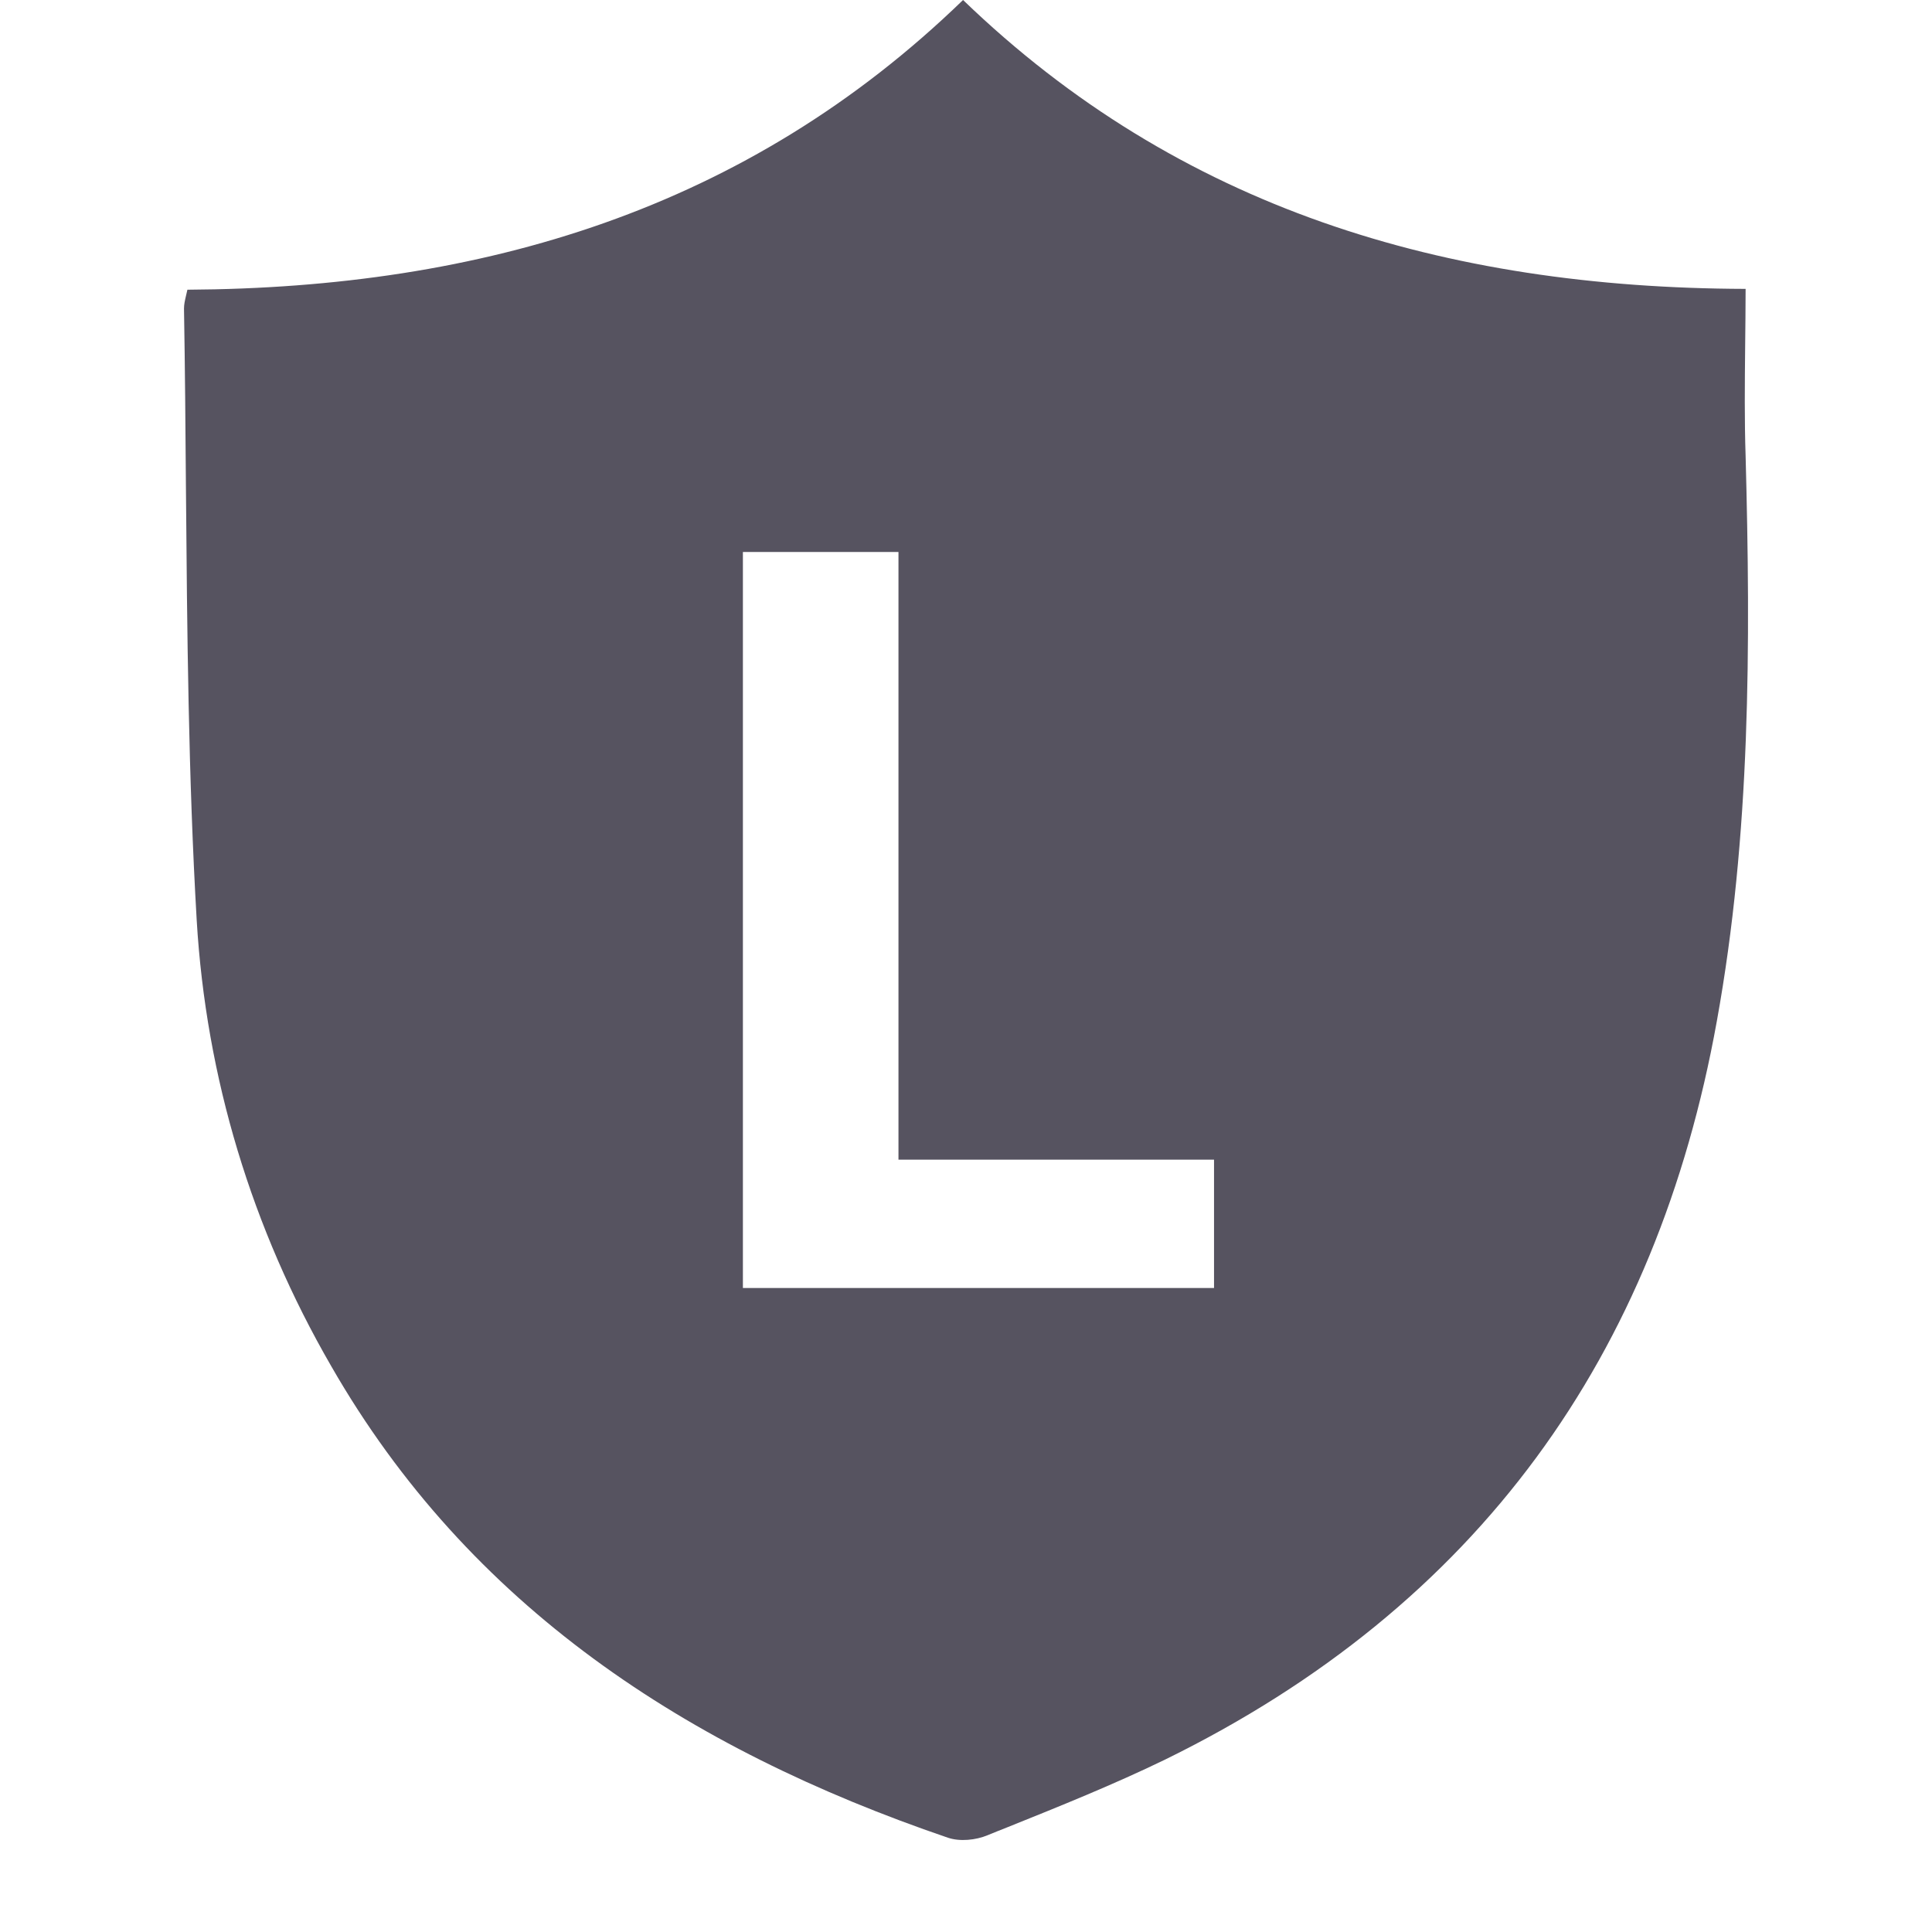 <svg width="16" height="16" viewBox="2 2 19 21" fill="none" xmlns="http://www.w3.org/2000/svg">
    <path fill-rule="evenodd" clip-rule="evenodd"
          d="M11.468 2C9.114 4.281 6.237 5.131 3.037 5.149C3.031 5.175 3.026 5.197 3.021 5.218C3.009 5.27 3 5.31 3 5.354C3.011 6.001 3.016 6.648 3.021 7.295C3.034 8.866 3.047 10.435 3.138 12.001C3.239 13.709 3.736 15.355 4.6 16.849C6.099 19.461 8.471 21.009 11.303 21.975C11.432 22.019 11.606 22.002 11.735 21.948C11.806 21.919 11.877 21.89 11.949 21.862C12.524 21.631 13.11 21.395 13.666 21.125C17.077 19.452 19.008 16.724 19.661 13.101C20.029 11.07 20.029 9.013 19.974 6.956C19.961 6.565 19.965 6.175 19.969 5.771C19.971 5.565 19.974 5.355 19.974 5.14C16.7 5.131 13.813 4.263 11.468 2ZM9.075 8V16H14.196V14.605H10.766V8H9.075Z"
          fill="#565360"/>
</svg>
